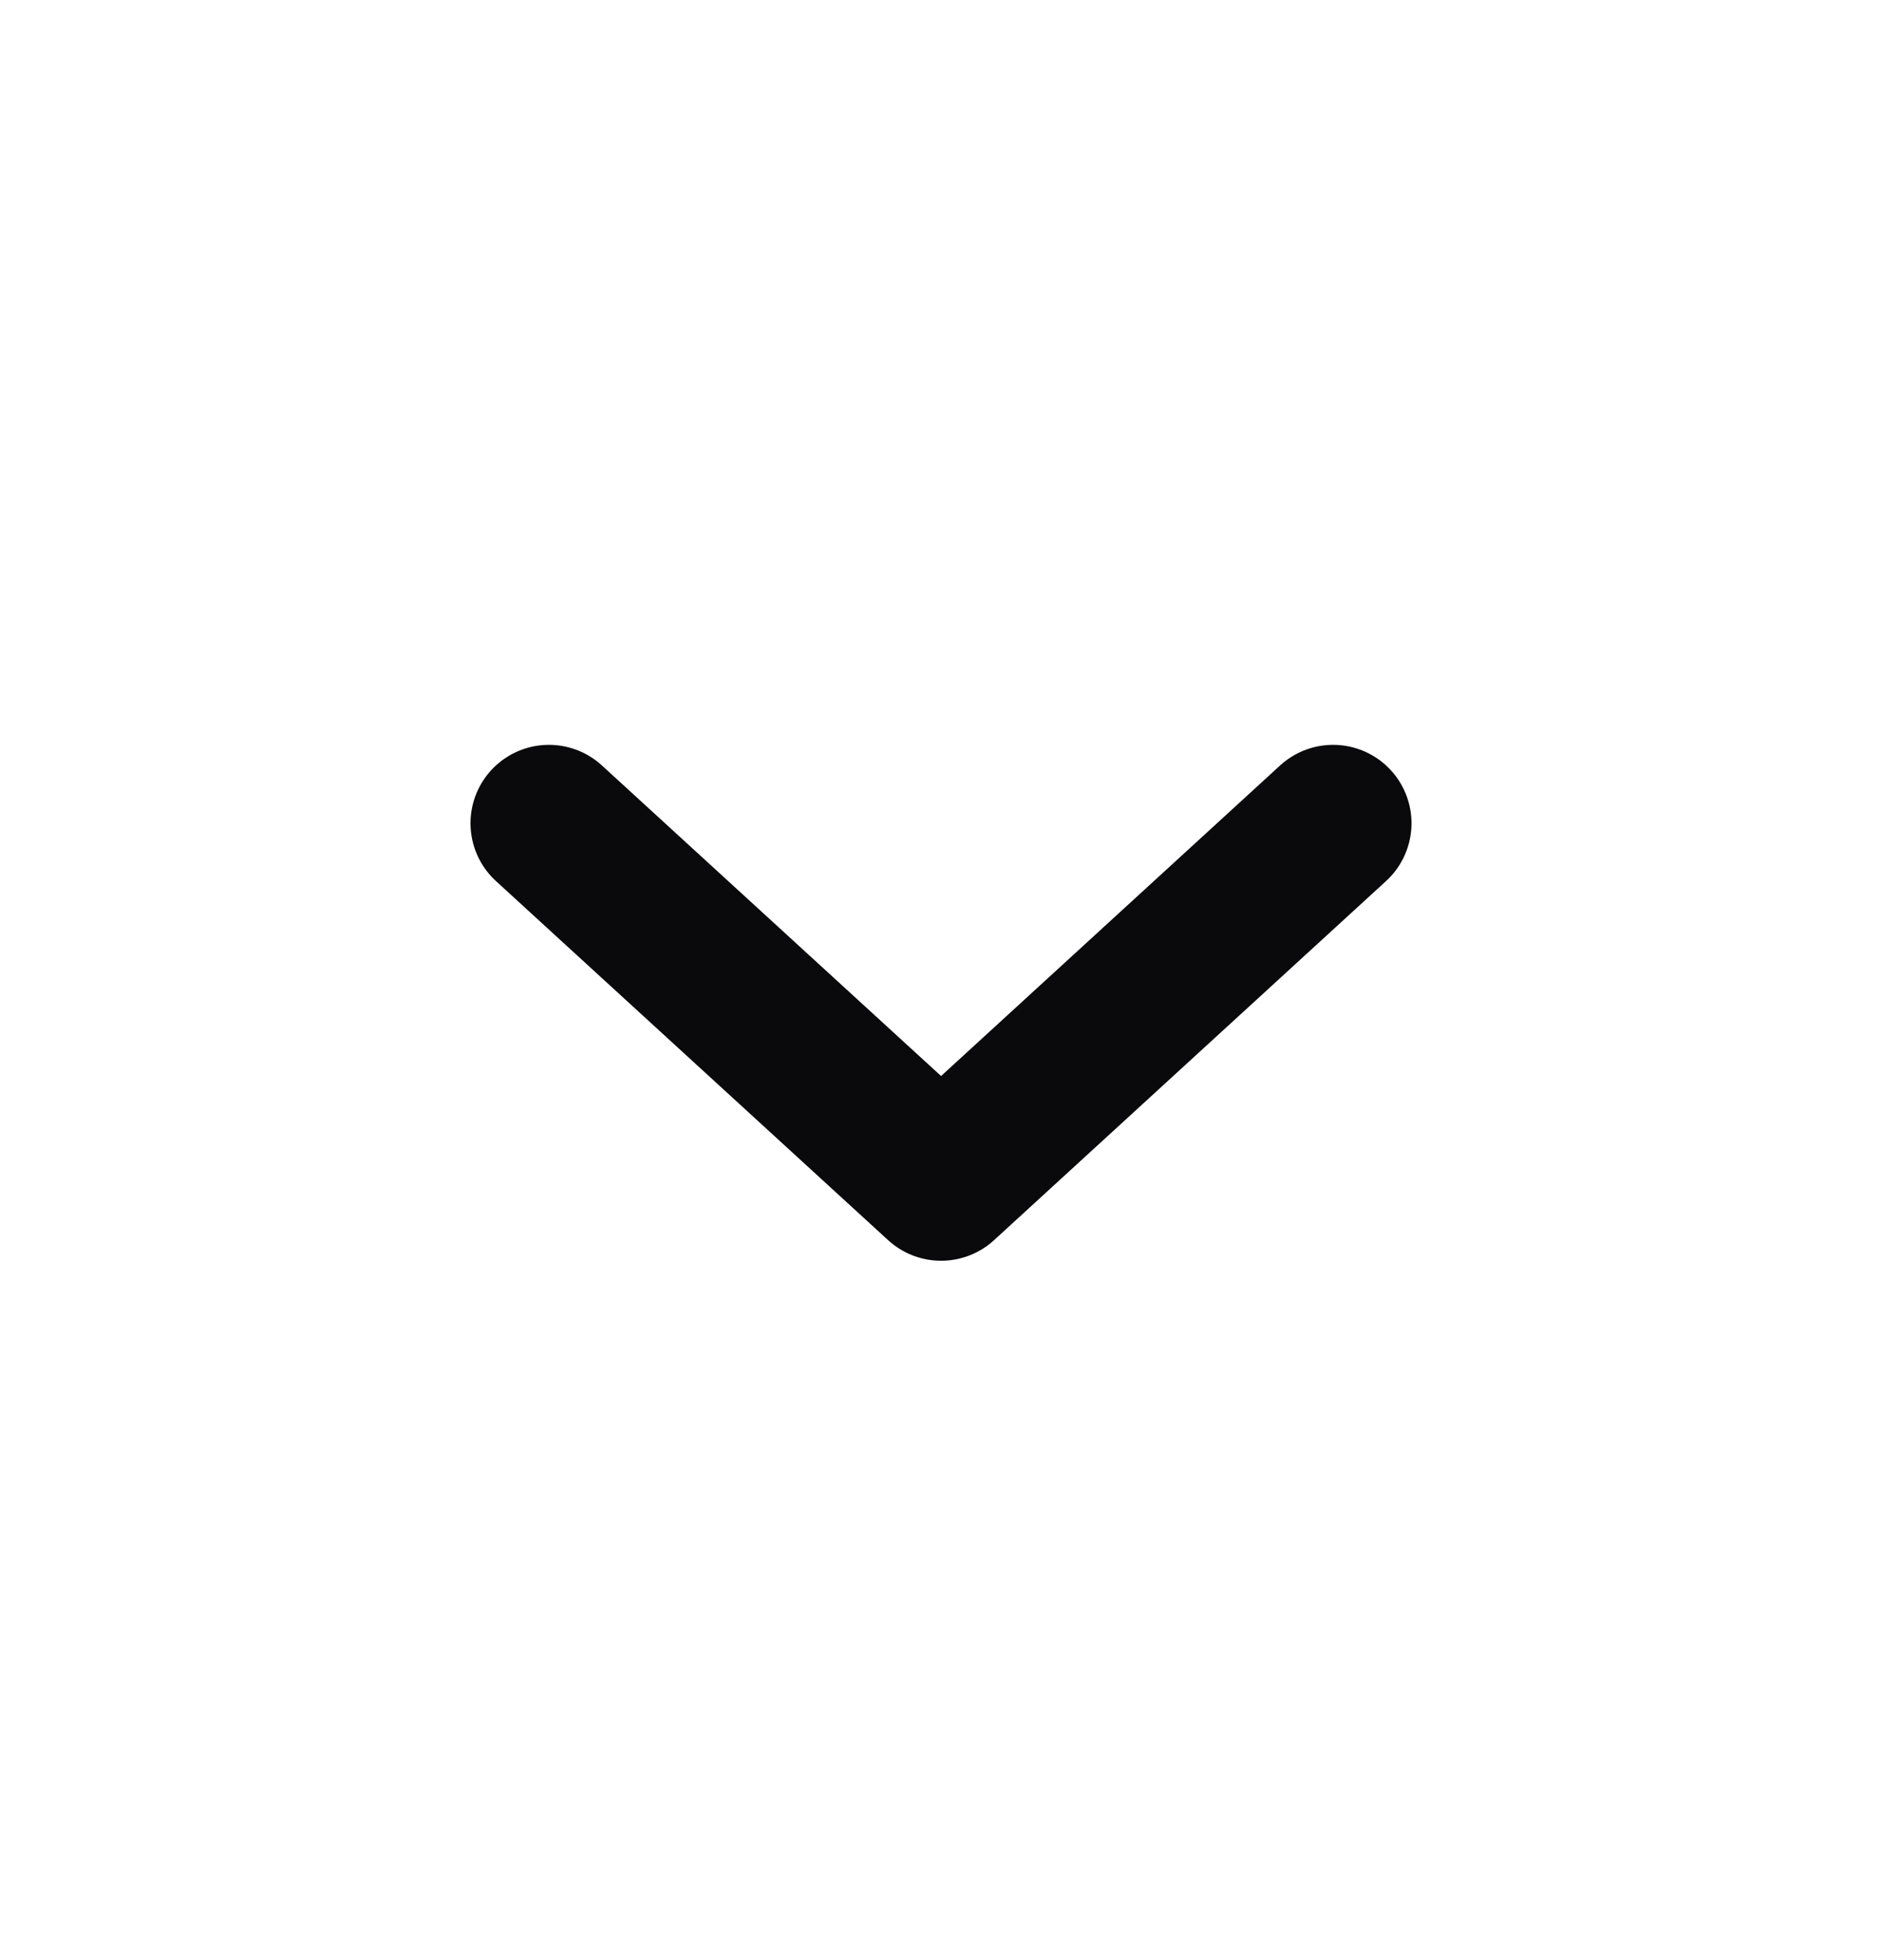 <svg width="24" height="25" viewBox="0 0 24 25" fill="none" xmlns="http://www.w3.org/2000/svg">
<path d="M7 10.5L12.001 15.08L17 10.5" stroke="#0A090B" stroke-width="2" stroke-linecap="round" stroke-linejoin="round"/>
</svg>
